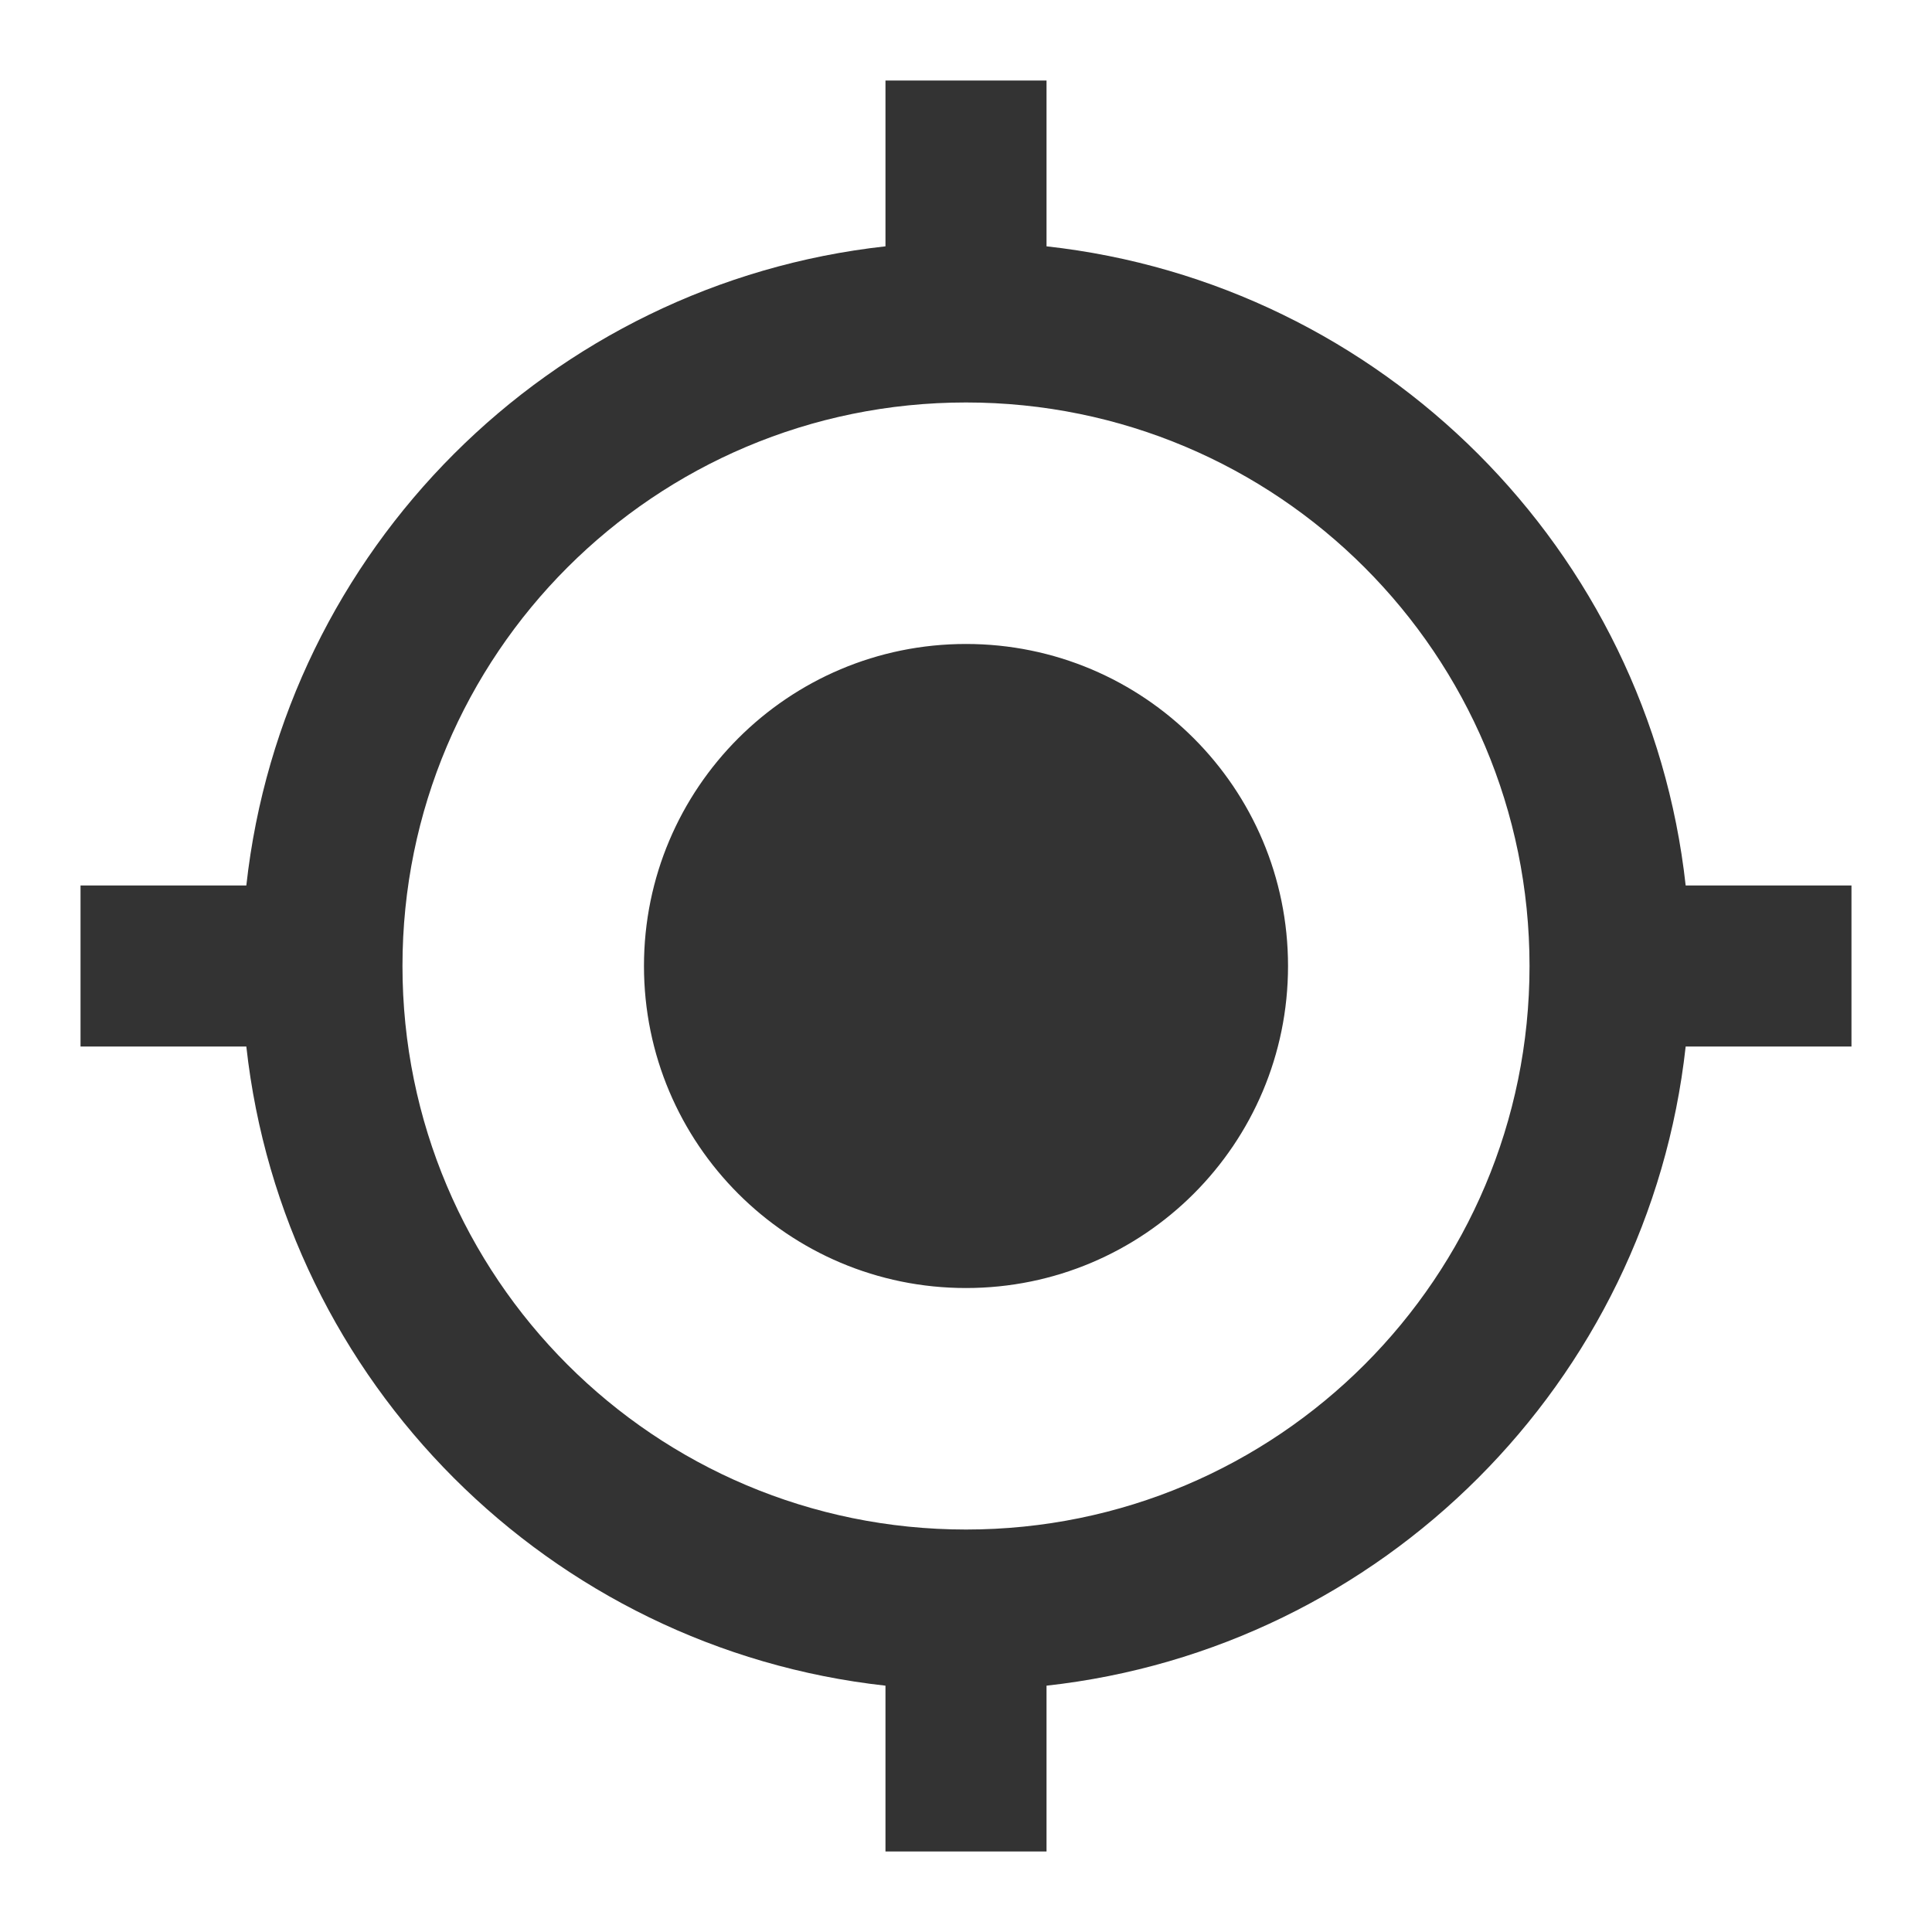 <svg width="22" height="22" viewBox="0 0 22 22" fill="none" xmlns="http://www.w3.org/2000/svg">
<path d="M11 7.333C8.974 7.333 7.333 8.974 7.333 11C7.333 13.026 8.974 14.667 11 14.667C13.026 14.667 14.667 13.026 14.667 11C14.667 8.974 13.026 7.333 11 7.333ZM19.195 10.083C18.773 6.261 15.739 3.227 11.917 2.805V0.917H10.083V2.805C6.261 3.227 3.227 6.261 2.805 10.083H0.917V11.917H2.805C3.227 15.739 6.261 18.773 10.083 19.195V21.083H11.917V19.195C15.739 18.773 18.773 15.739 19.195 11.917H21.083V10.083H19.195ZM11 17.417C7.453 17.417 4.583 14.547 4.583 11C4.583 7.453 7.453 4.583 11 4.583C14.547 4.583 17.417 7.453 17.417 11C17.417 14.547 14.547 17.417 11 17.417Z" fill="#333333"/>
</svg>
